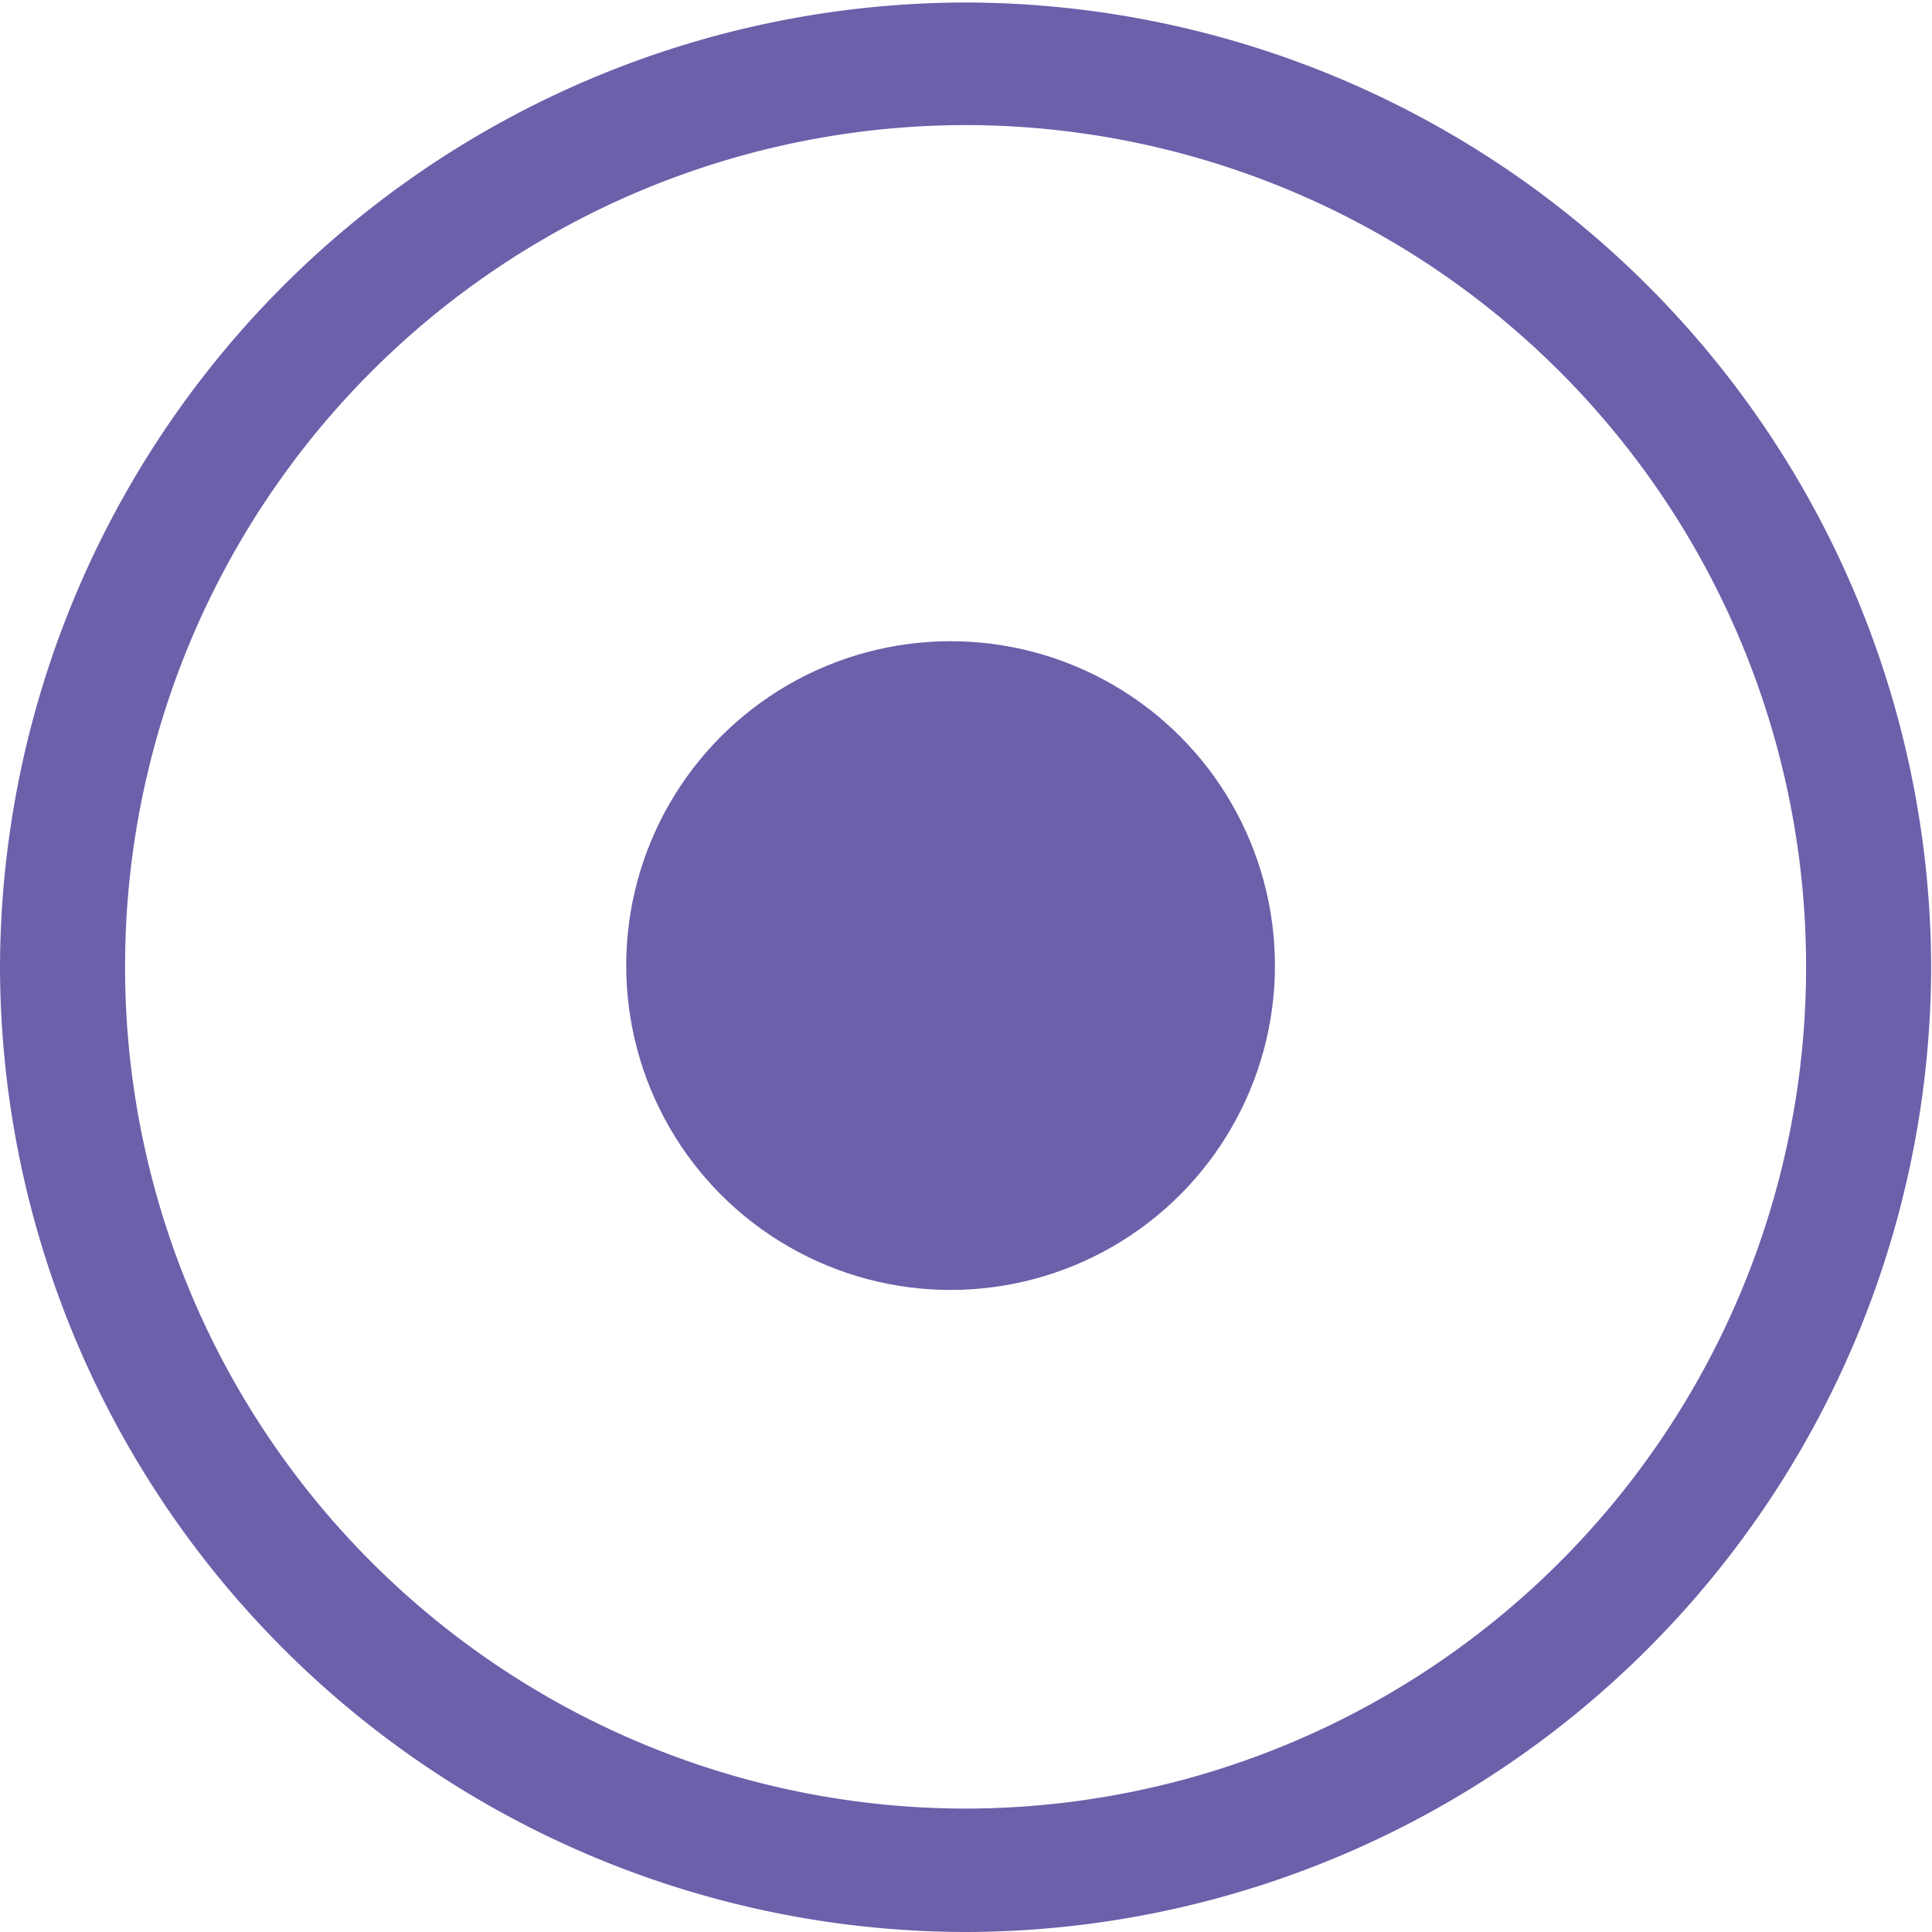<svg id="Layer_2" data-name="Layer 2" xmlns="http://www.w3.org/2000/svg" viewBox="0 0 23.17 23.17"><defs><style>.cls-1{fill:#6d5faa;}</style></defs><title>home_icon_h_ver1</title><path class="cls-1" d="M-1067.51,1000.56A11.6,11.6,0,0,1-1079.09,989a11.6,11.6,0,0,1,11.58-11.58A11.6,11.6,0,0,1-1055.93,989,11.6,11.6,0,0,1-1067.51,1000.56Zm0-21.67A10.09,10.09,0,0,0-1077.59,989a10.09,10.09,0,0,0,10.08,10.08A10.09,10.09,0,0,0-1057.43,989,10.09,10.09,0,0,0-1067.51,978.89Z" transform="translate(1079.09 -977.39)"/><circle class="cls-1" cx="11.4" cy="11.58" r="3.89"/></svg>